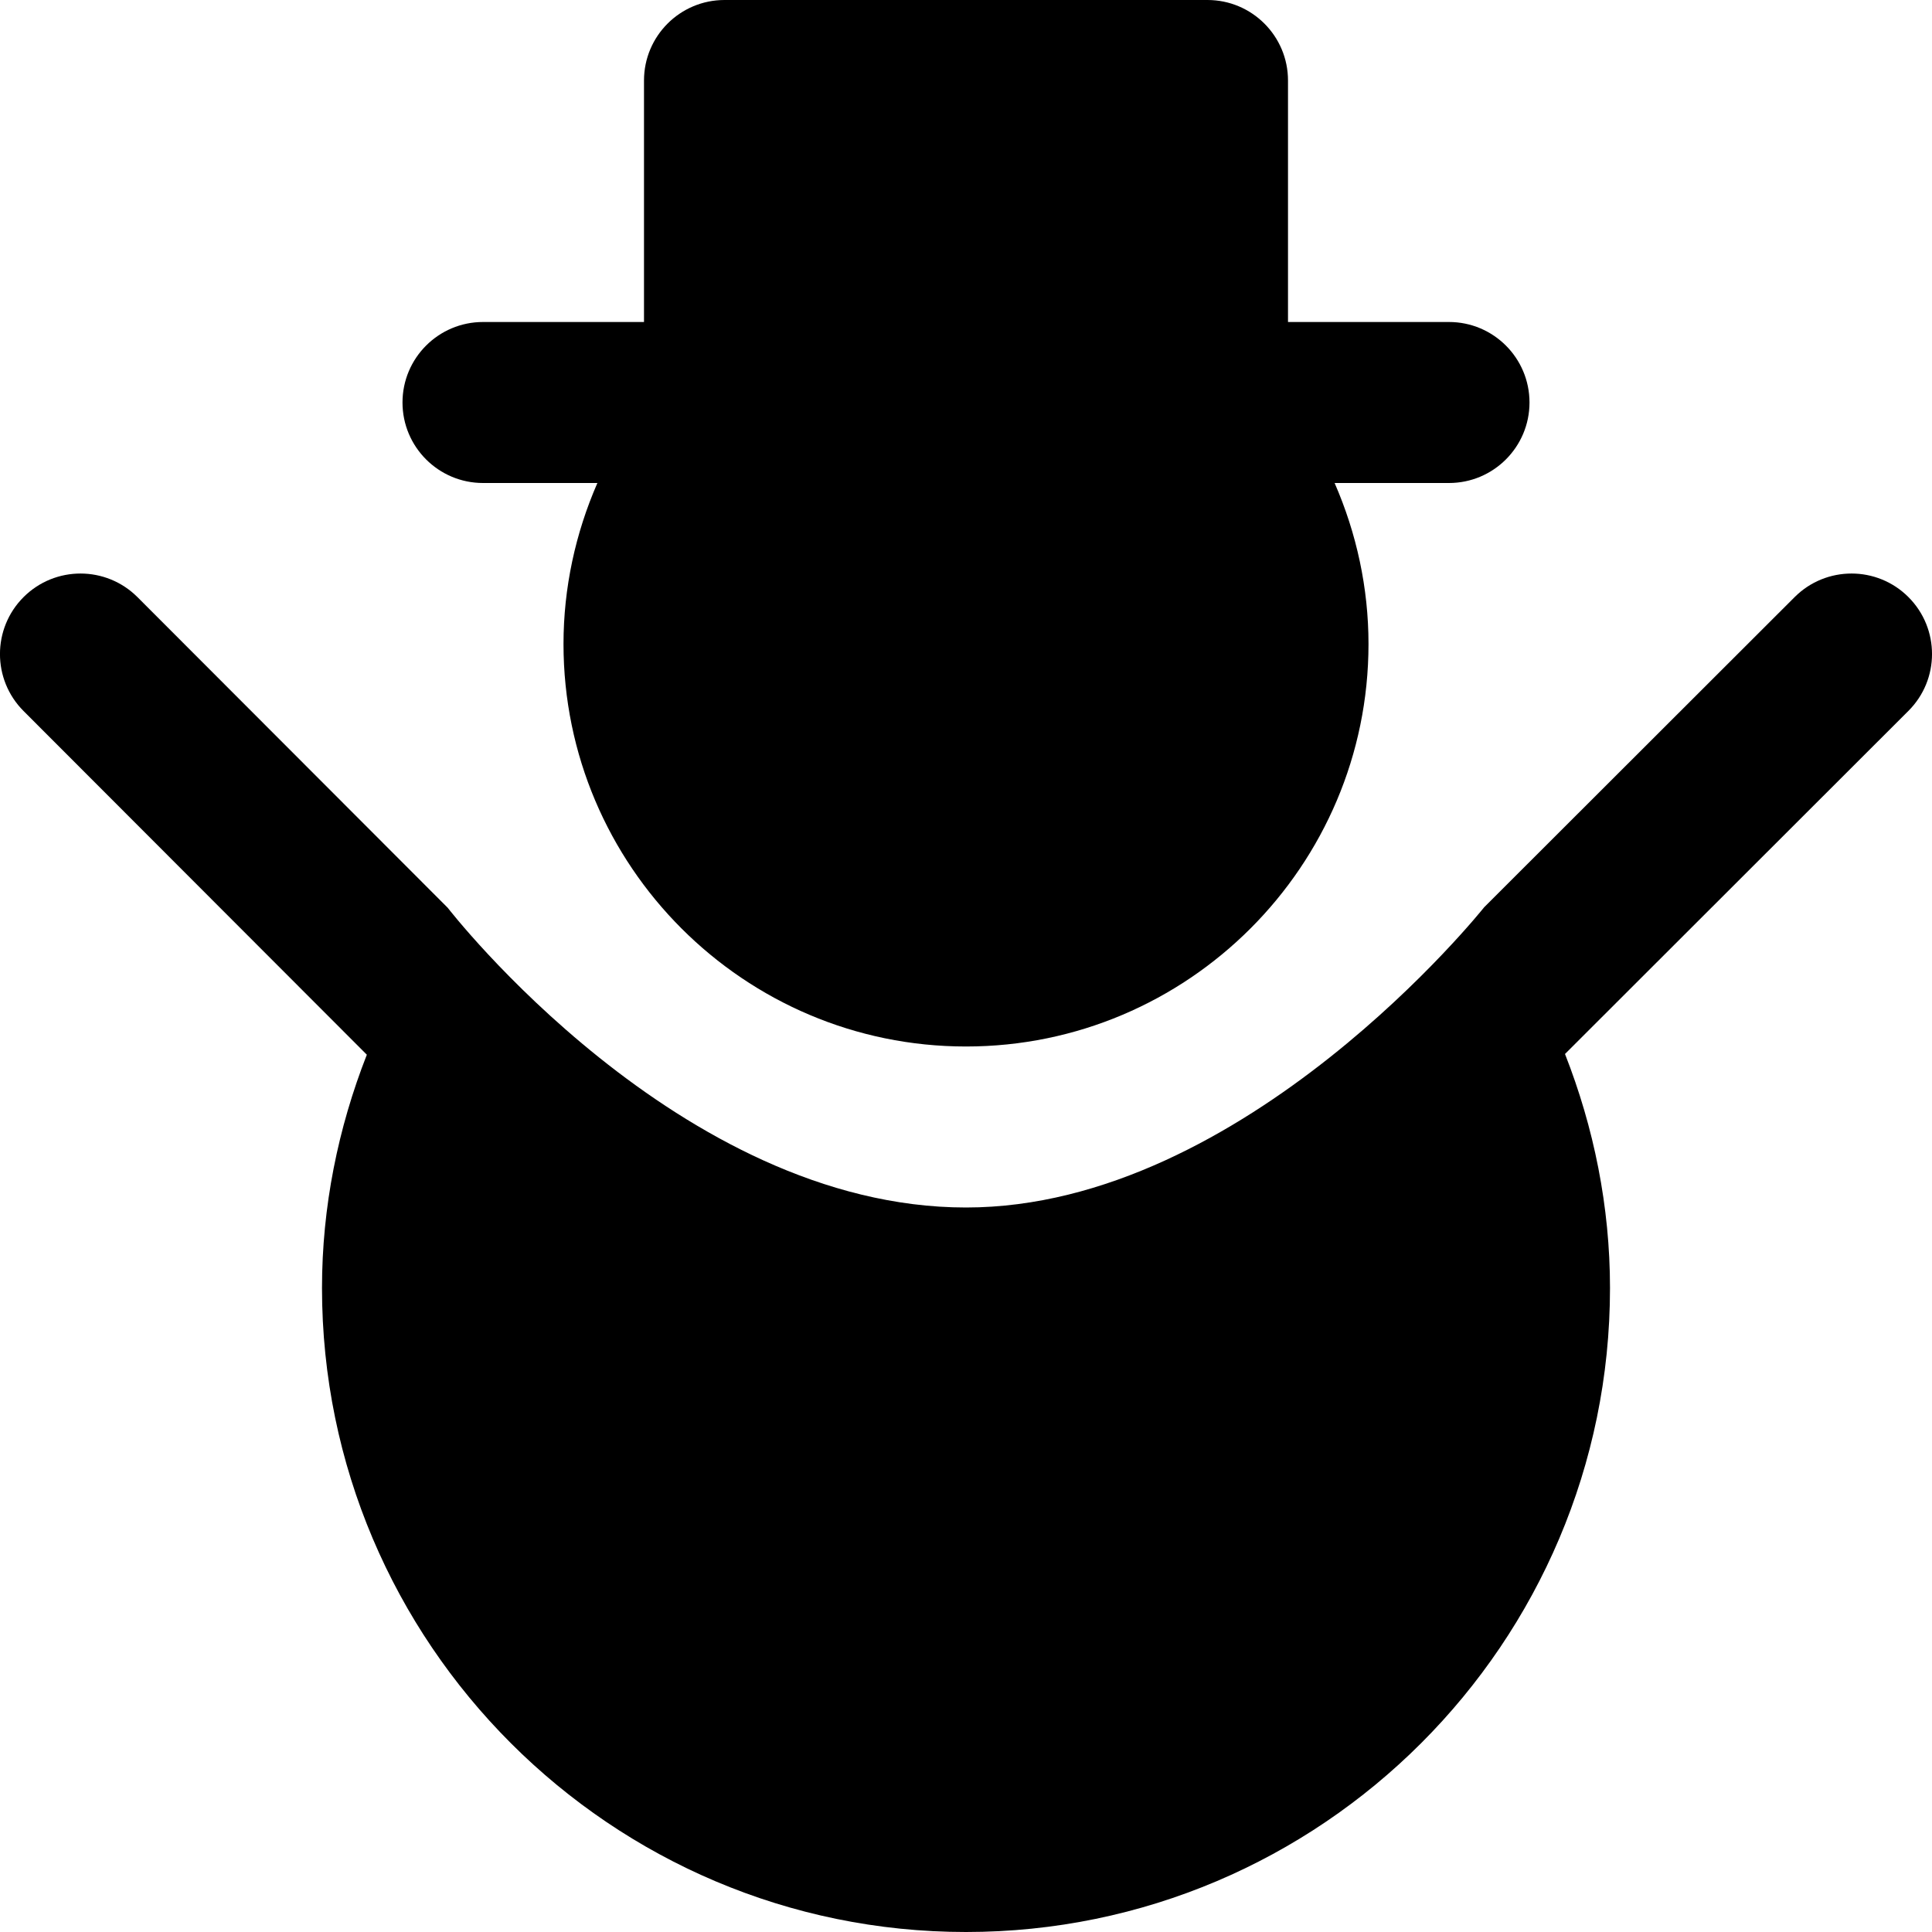 <svg id="nc_icon" xmlns="http://www.w3.org/2000/svg" xmlns:xlink="http://www.w3.org/1999/xlink" x="0px" y="0px" viewBox="0 0 24 24"><g >
<path data-color="color-2" fill="currentColor" d="M18,4h-2V1c0-0.552-0.448-1-1-1H9C8.448,0,8,0.448,8,1v3H6&#10;&#9;C5.448,4,5,4.448,5,5s0.448,1,1,1h1.421C7.148,6.625,7,7.304,7,8c0,2.757,2.243,5,5,5&#10;&#9;s5-2.243,5-5c0-0.696-0.148-1.375-0.421-2H18c0.552,0,1-0.448,1-1S18.552,4,18,4z"/>
<path fill="currentColor" d="M23.708,7.418c-0.39-0.391-1.024-0.391-1.414-0.001l-3.857,3.853&#10;&#9;C18.437,11.27,15.469,15,12,15c-3.563,0-6.438-3.723-6.438-3.723L1.708,7.418&#10;&#9;C1.317,7.027,0.684,7.027,0.293,7.417C-0.098,7.808-0.098,8.441,0.292,8.832&#10;&#9;l4.265,4.27C4.199,14.014,4,14.993,4,16c0,4.411,3.589,8,8,8s8-3.589,8-8&#10;&#9;c0-1.011-0.2-1.993-0.559-2.907l4.265-4.261&#10;&#9;C24.098,8.442,24.098,7.809,23.708,7.418z"/>
</g></svg>